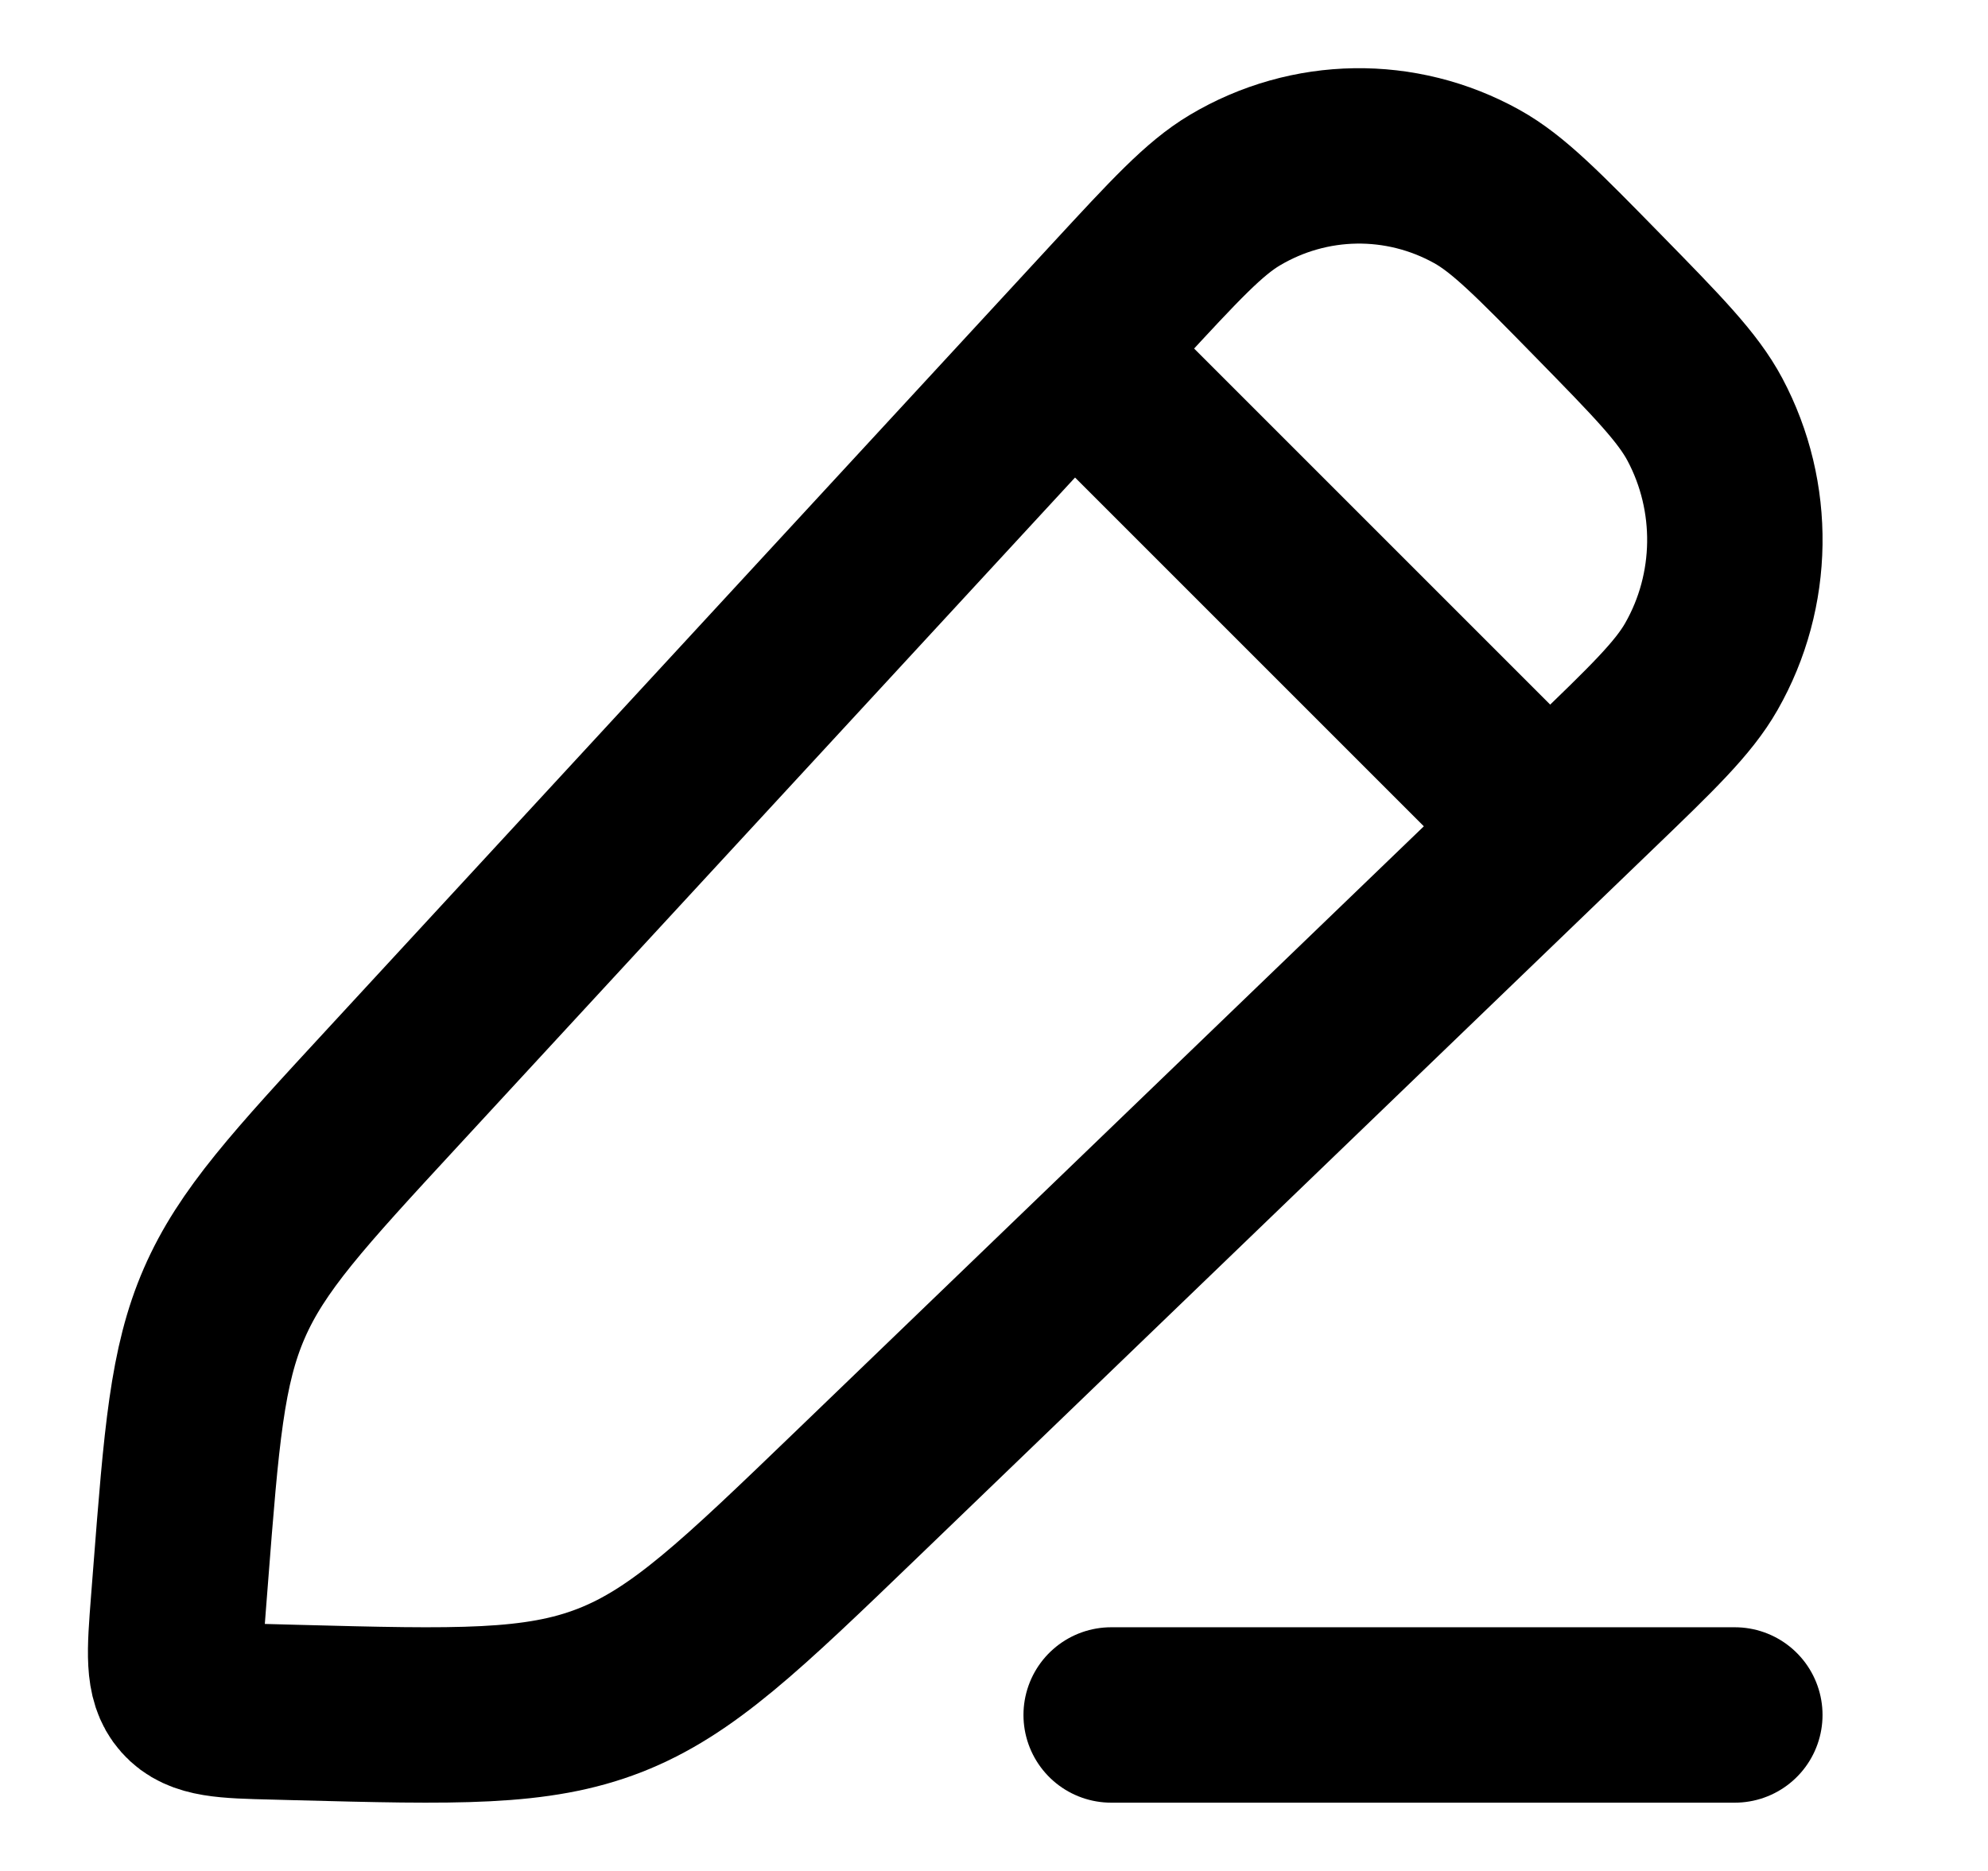 <svg width="17" height="16" viewBox="0 0 17 16" fill="none" xmlns="http://www.w3.org/2000/svg">
<g clip-path="url(#clip0_5419_148235)">
<path d="M9.551 2.59C10.048 2.052 10.296 1.783 10.56 1.626C11.197 1.247 11.981 1.235 12.629 1.595C12.897 1.744 13.153 2.005 13.665 2.528C14.177 3.051 14.433 3.313 14.579 3.587C14.931 4.248 14.92 5.05 14.549 5.7C14.395 5.97 14.132 6.224 13.605 6.731L7.336 12.769C6.337 13.731 5.838 14.212 5.214 14.456C4.59 14.699 3.904 14.681 2.532 14.645L2.346 14.64C1.928 14.63 1.719 14.624 1.598 14.486C1.476 14.349 1.493 14.136 1.526 13.71L1.544 13.479C1.637 12.282 1.684 11.683 1.918 11.145C2.152 10.607 2.555 10.17 3.362 9.296L9.551 2.59Z" stroke="currentColor" stroke-width="1.5" stroke-linejoin="round"/>
<path d="M8.836 2.666L13.503 7.333" stroke="currentColor" stroke-width="1.5" stroke-linejoin="round"/>
<path d="M9.502 14.666L14.835 14.666" stroke="currentColor" stroke-width="1.5" stroke-linecap="round" stroke-linejoin="round"/>
</g>
<defs>
<clipPath id="clip0_5419_148235">
<rect width="16" height="16" fill="white" transform="translate(0.168)"/>
</clipPath>
</defs>
</svg>

